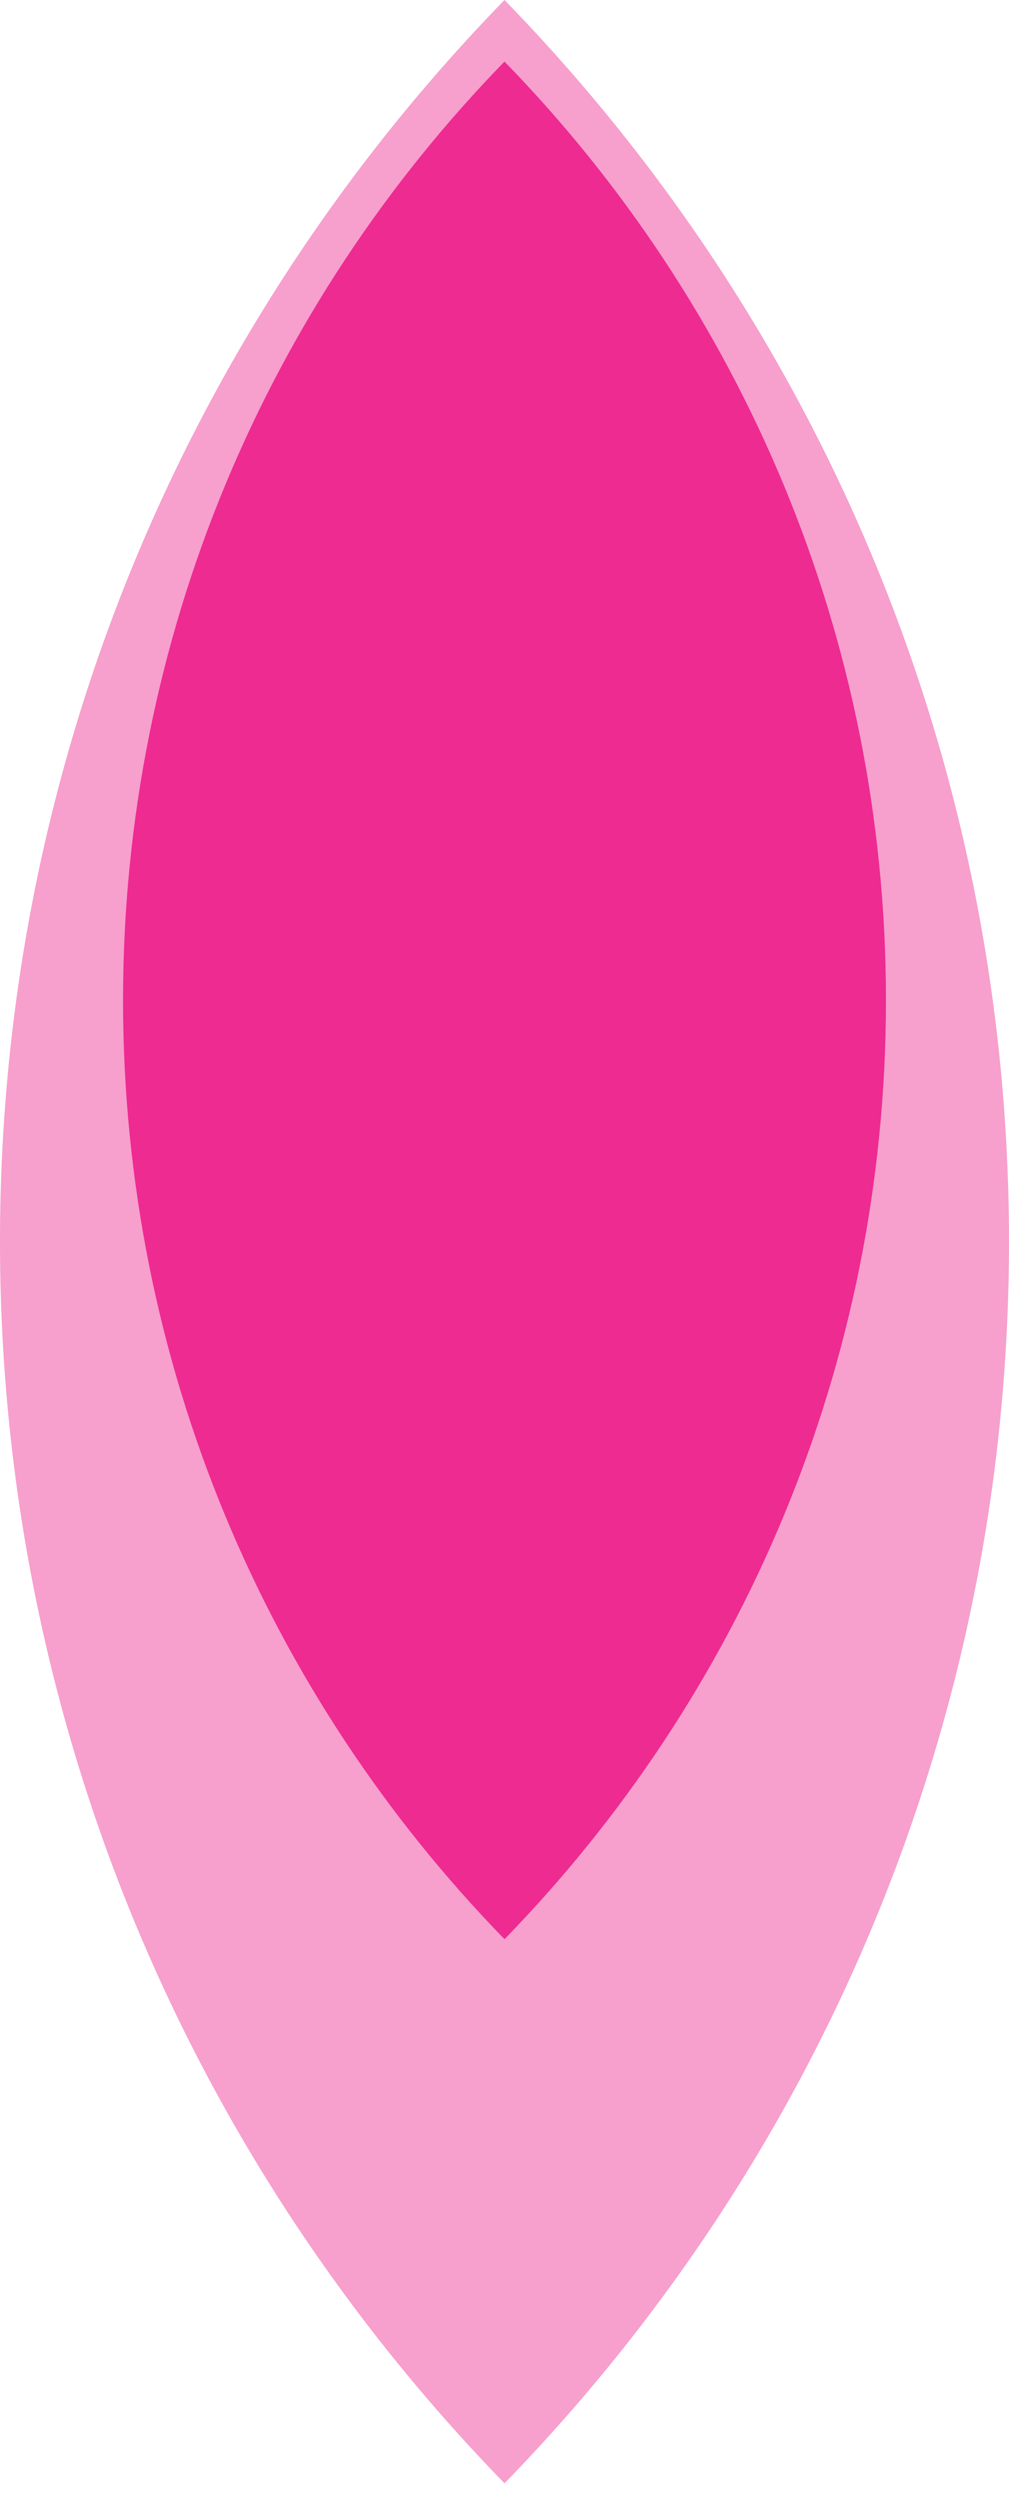 <?xml version="1.0" encoding="utf-8"?>
<!-- Generator: Adobe Illustrator 26.5.0, SVG Export Plug-In . SVG Version: 6.00 Build 0)  -->
<svg version="1.1" id="Layer_1" xmlns="http://www.w3.org/2000/svg" xmlns:xlink="http://www.w3.org/1999/xlink" x="0px" y="0px"
	 viewBox="0 0 53.595 132.673" style="enable-background:new 0 0 53.595 132.673;" xml:space="preserve">
<g>
	<path style="opacity:0.45;fill:#ED2B91;" d="M26.797,0C10.218,17.017,0,40.262,0,65.897
		c0,25.635,10.218,48.88,26.797,65.897c16.579-17.017,26.797-40.262,26.797-65.897
		C53.595,40.262,43.377,17.017,26.797,0z"/>
	<path style="fill:#ED2B91;" d="M26.797,3.268C14.262,16.134,6.536,33.71,6.536,53.092
		c0,19.383,7.726,36.958,20.262,49.824C39.333,90.05,47.059,72.475,47.059,53.092
		C47.059,33.71,39.333,16.134,26.797,3.268z"/>
</g>
</svg>
